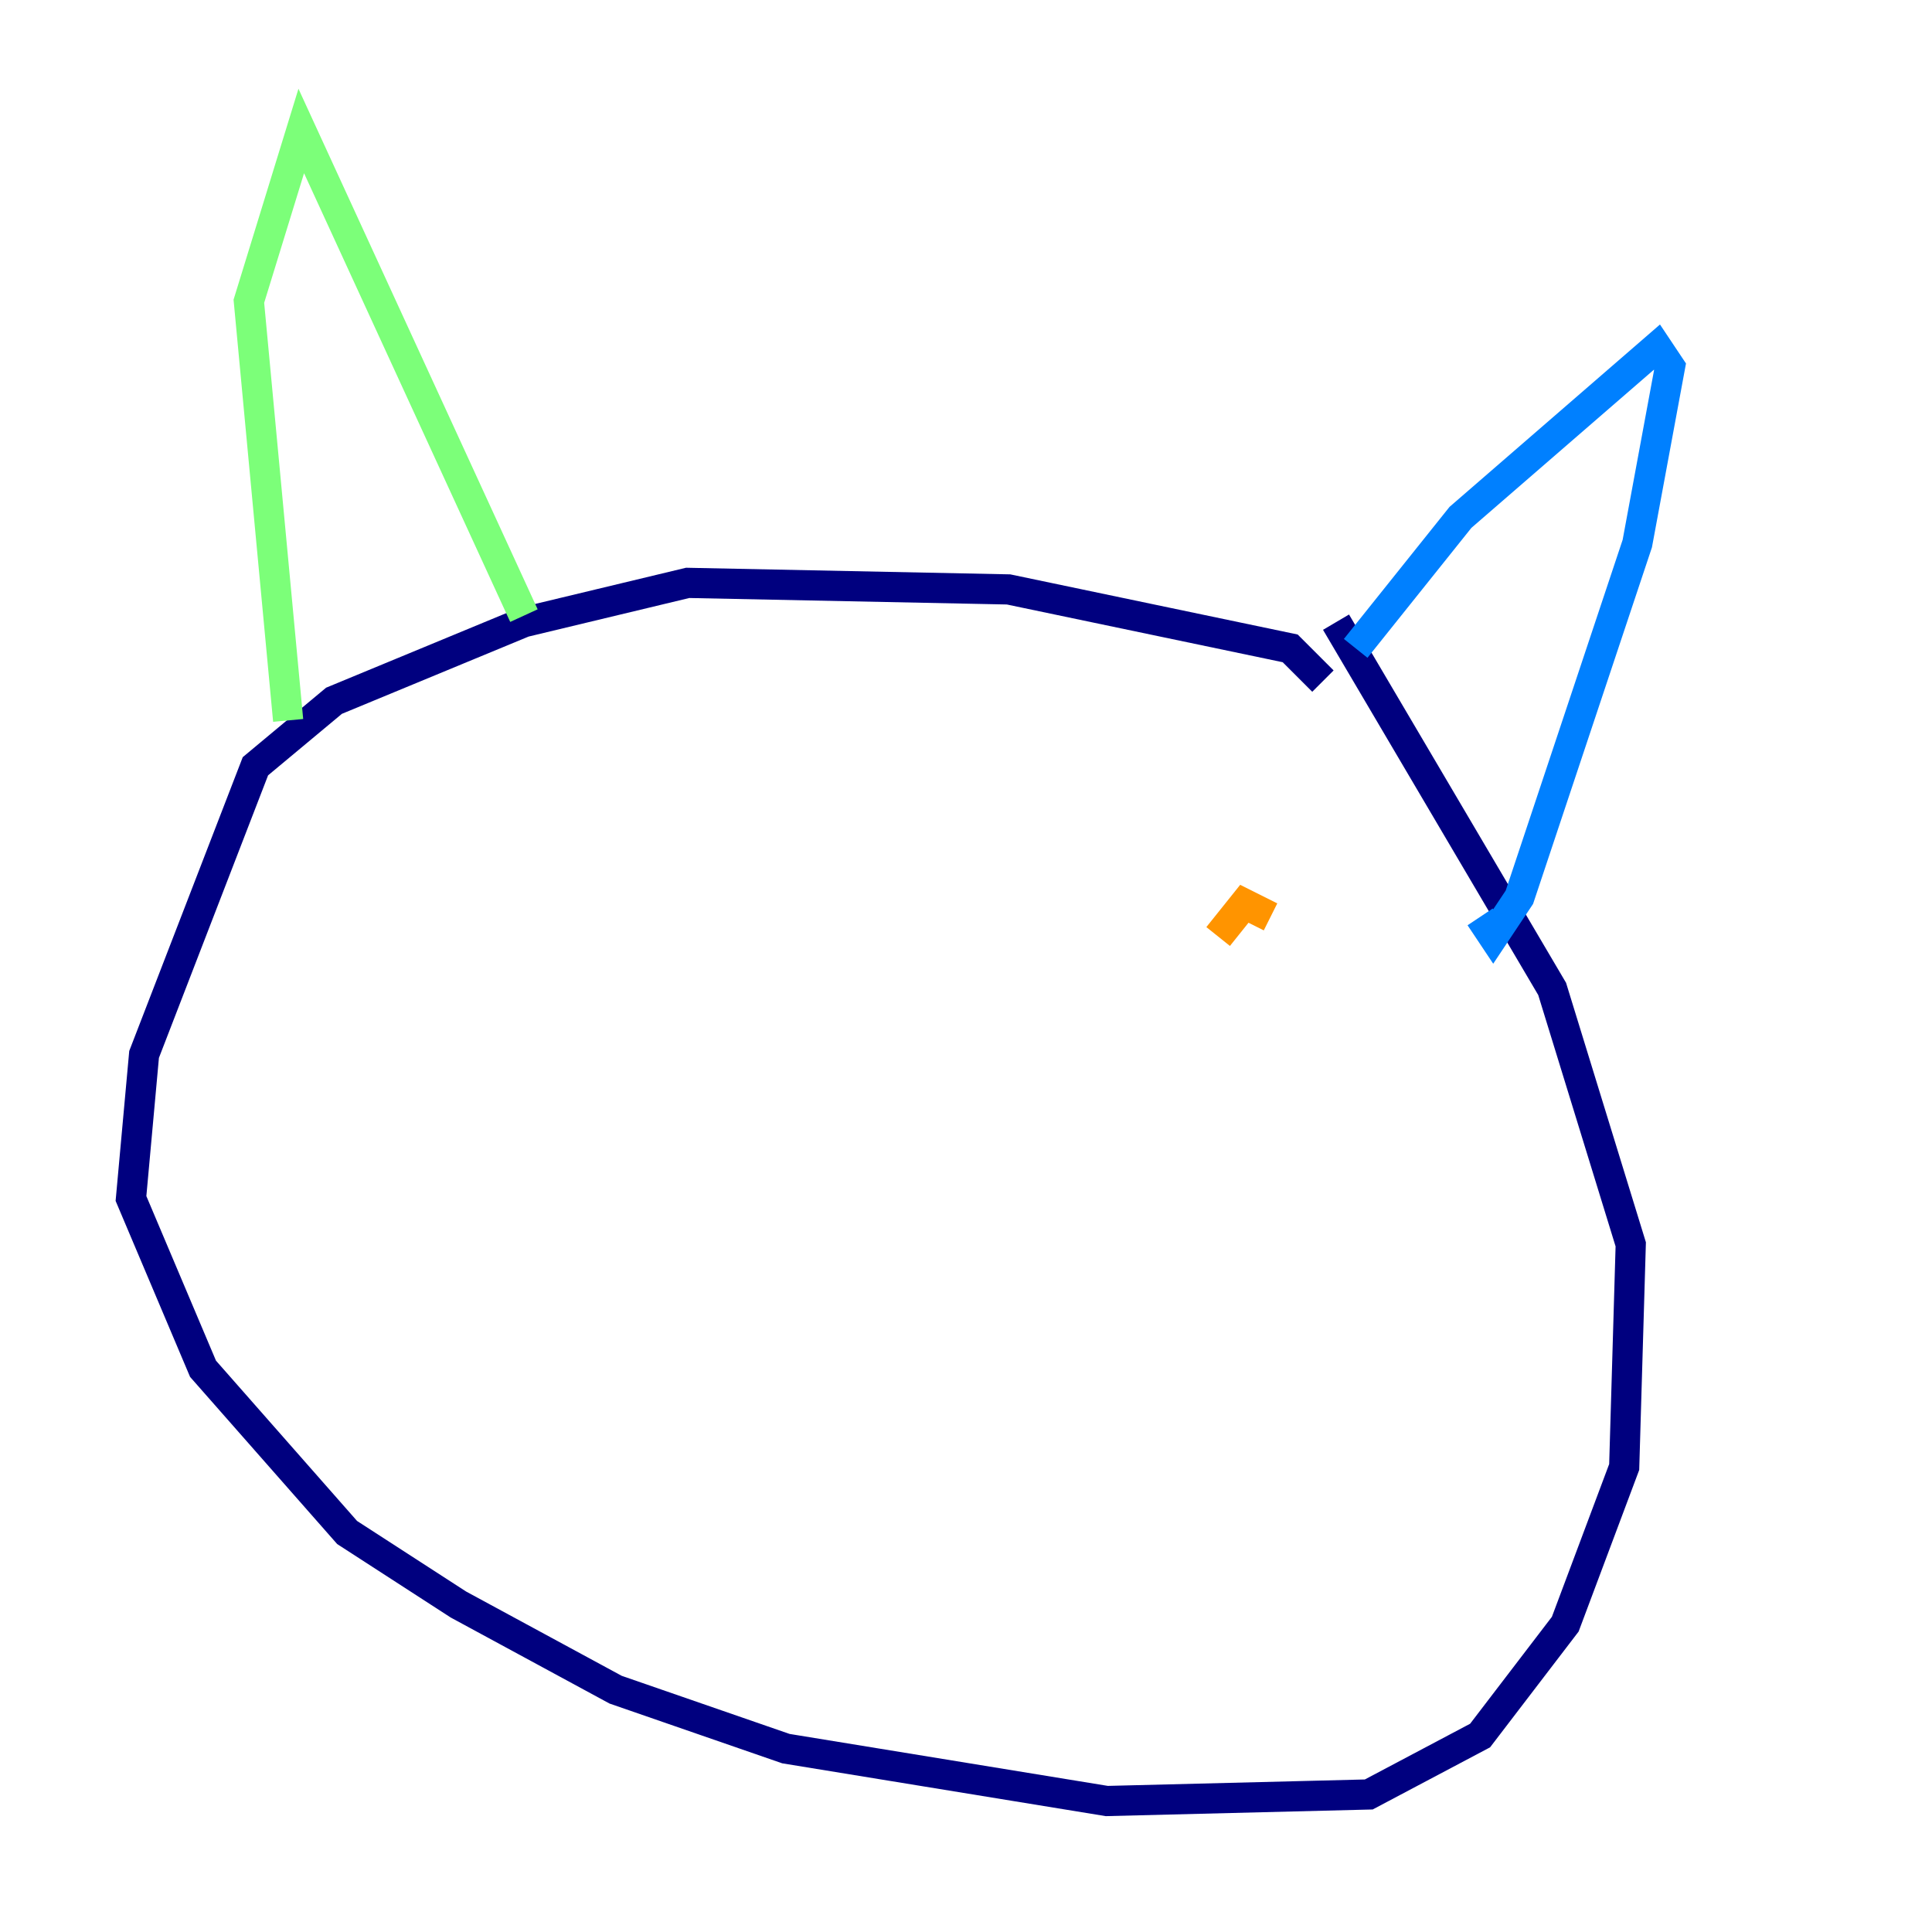 <?xml version="1.0" encoding="utf-8" ?>
<svg baseProfile="tiny" height="128" version="1.2" viewBox="0,0,128,128" width="128" xmlns="http://www.w3.org/2000/svg" xmlns:ev="http://www.w3.org/2001/xml-events" xmlns:xlink="http://www.w3.org/1999/xlink"><defs /><polyline fill="none" points="87.647,45.125 85.478,42.956 66.82,39.051 45.559,38.617 34.712,41.22 22.129,46.427 16.922,50.766 9.546,69.858 8.678,79.403 13.451,90.685 22.997,101.532 30.373,106.305 40.786,111.946 52.068,115.851 73.329,119.322 90.685,118.888 98.061,114.983 103.702,107.607 107.607,97.193 108.041,82.441 102.834,65.519 88.515,41.22" stroke="#00007f" stroke-width="2" /><polyline fill="none" points="89.817,42.956 96.759,34.278 109.776,22.997 110.644,24.298 108.475,36.014 100.664,59.444 98.929,62.047 98.061,60.746" stroke="#0080ff" stroke-width="2" /><polyline fill="none" points="34.712,40.786 19.959,8.678 16.488,19.959 19.091,47.729" stroke="#7cff79" stroke-width="2" /><polyline fill="none" points="84.176,60.746 82.441,59.878 80.705,62.047" stroke="#ff9400" stroke-width="2" /><polyline fill="none" points="50.766,65.953 50.766,65.953" stroke="#7f0000" stroke-width="2" /></svg>